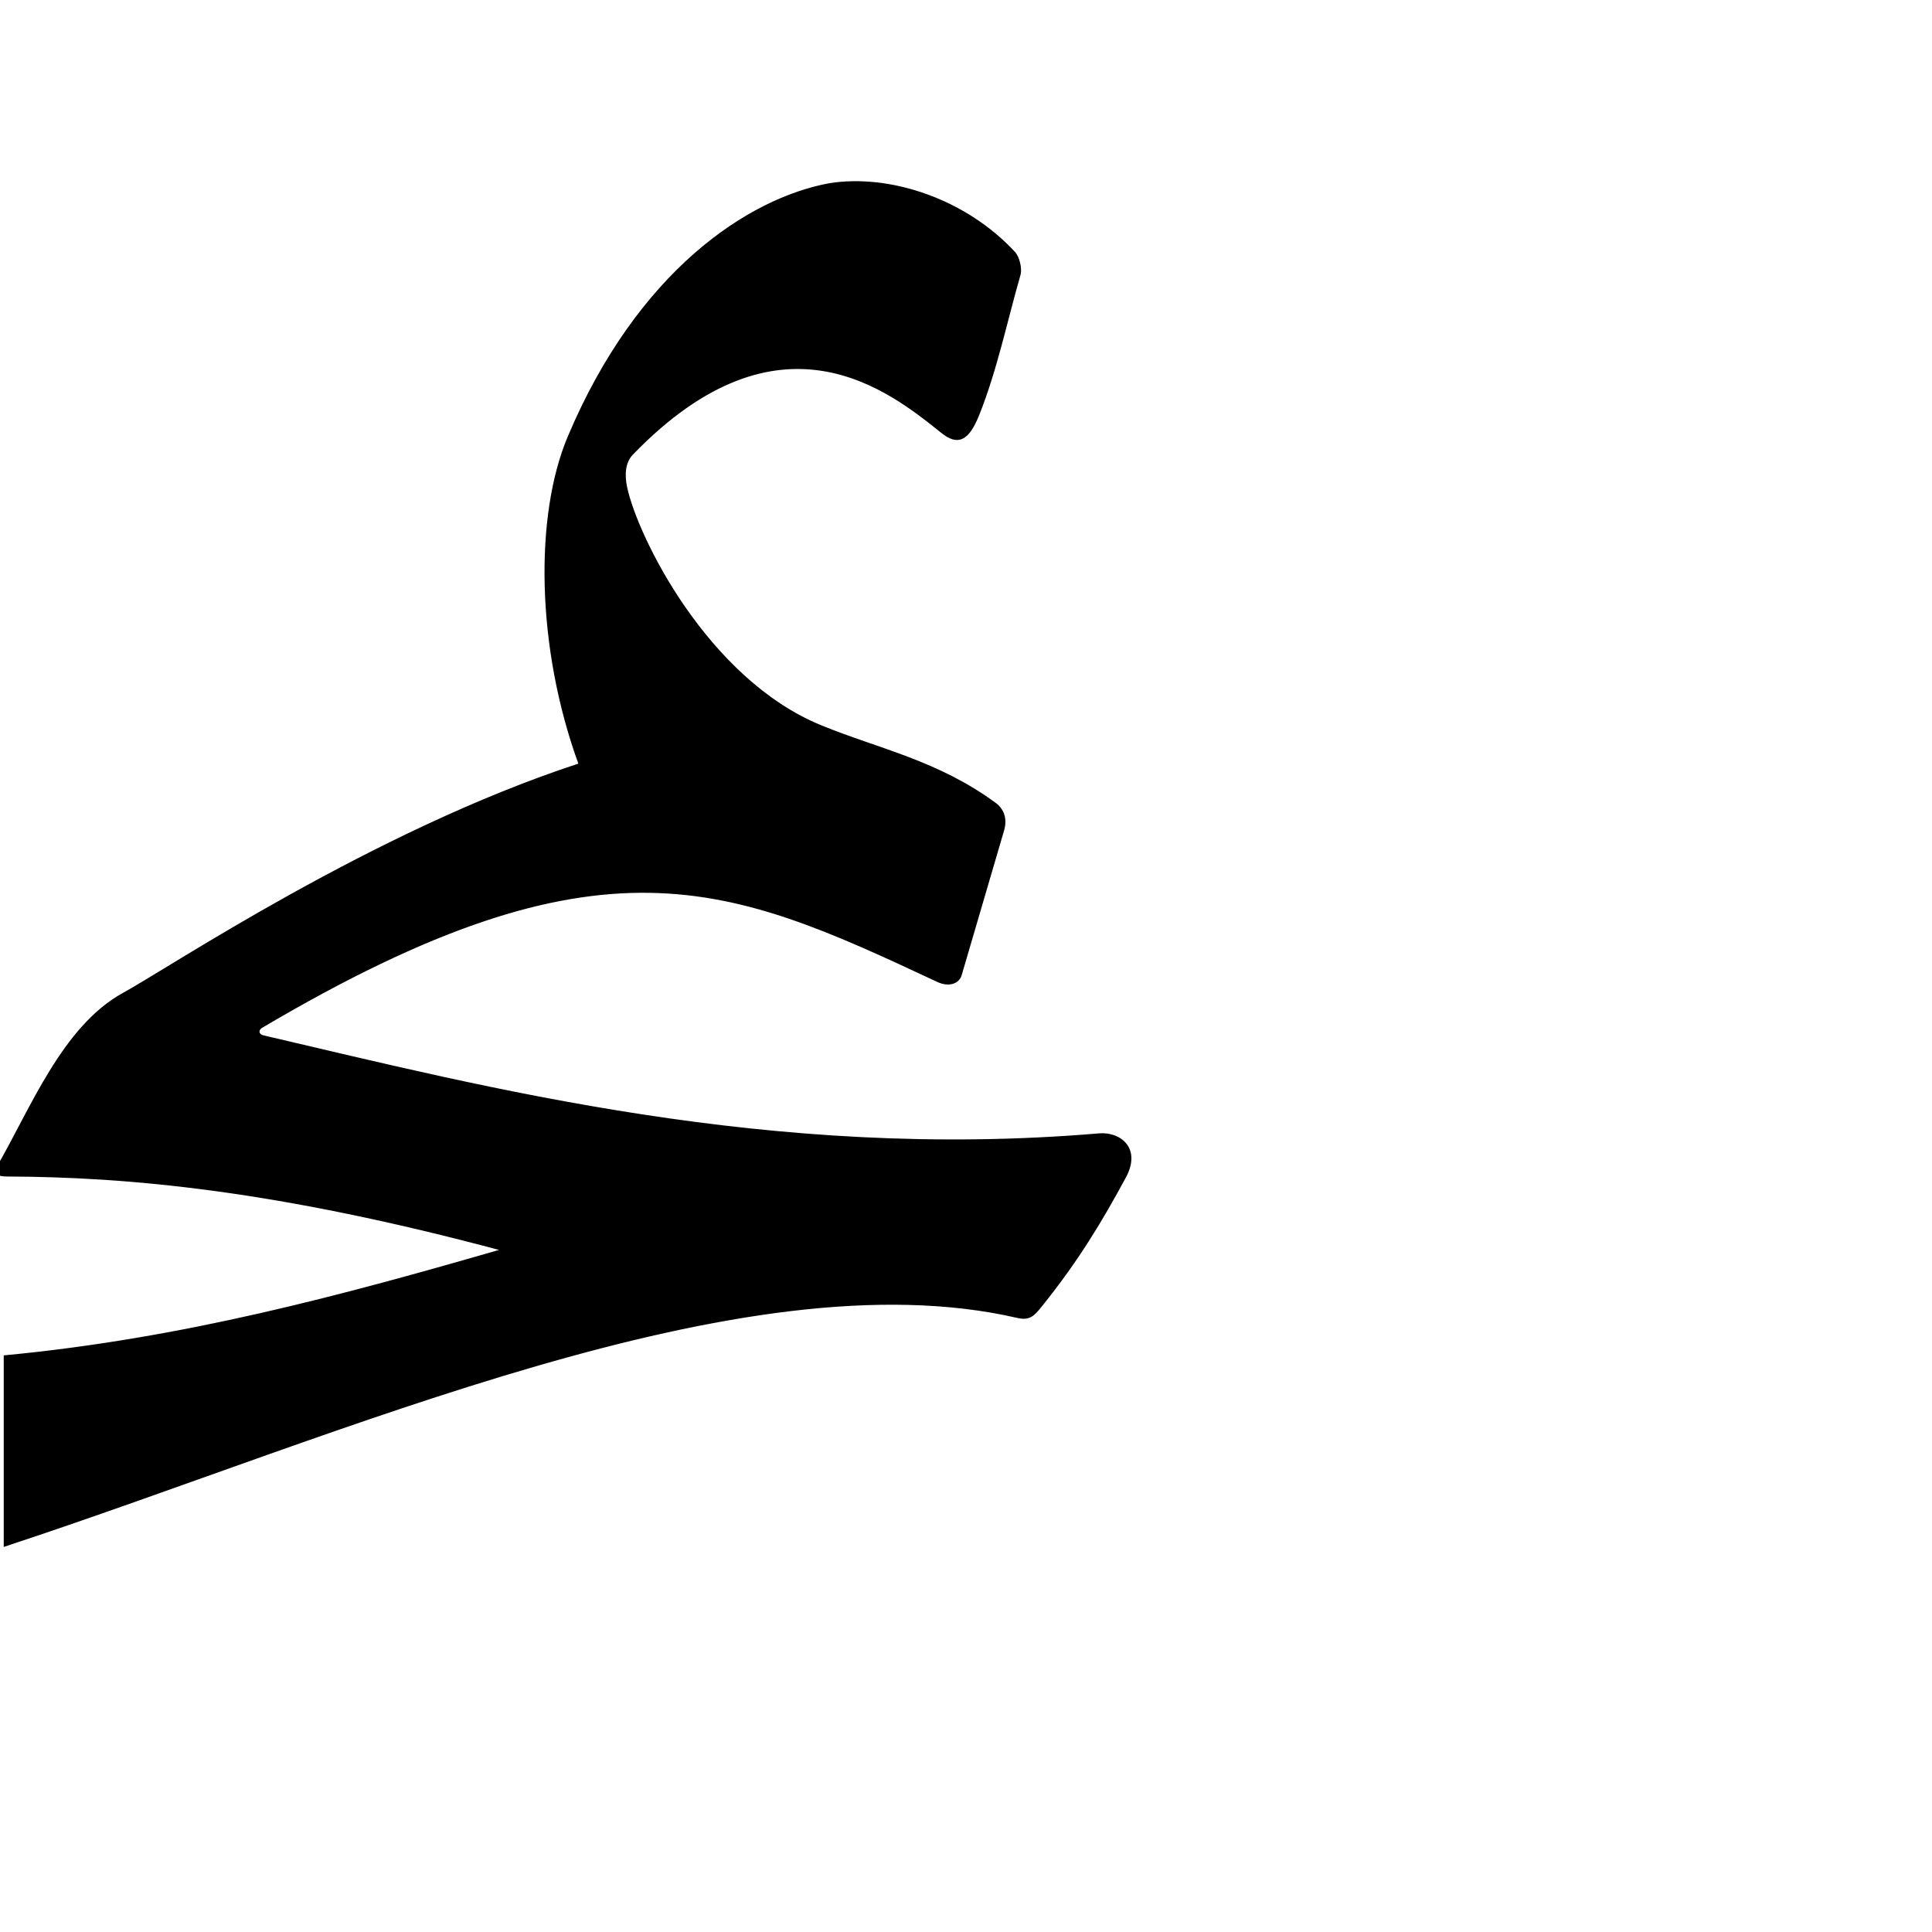 <?xml version="1.0" encoding="UTF-8" standalone="no"?>
<!-- Created with Inkscape (http://www.inkscape.org/) -->

<svg
   xmlns:dc="http://purl.org/dc/elements/1.1/"
   xmlns:cc="http://creativecommons.org/ns#"
   xmlns:rdf="http://www.w3.org/1999/02/22-rdf-syntax-ns#"
   xmlns:svg="http://www.w3.org/2000/svg"
   xmlns="http://www.w3.org/2000/svg"
   xmlns:sodipodi="http://sodipodi.sourceforge.net/DTD/sodipodi-0.dtd"
   xmlns:inkscape="http://www.inkscape.org/namespaces/inkscape"
   version="1.0"
   width="1000"
   height="1000"
   id="svg5496"
   sodipodi:version="0.32"
   inkscape:version="0.47pre0 r21549"
   sodipodi:docname="baa+meem+haa.init.svg"
   inkscape:output_extension="org.inkscape.output.svg.inkscape">
  <sodipodi:namedview
     inkscape:window-height="721"
     inkscape:pageshadow="2"
     inkscape:pageopacity="0.0"
     borderopacity="1.0"
     bordercolor="#666666"
     pagecolor="#ffffff"
     id="base"
     showgrid="false"
     showguides="true"
     inkscape:guide-bbox="true"
     inkscape:zoom="0.64205296"
     inkscape:cx="268.12888"
     inkscape:cy="565.57089"
     inkscape:window-x="0"
     inkscape:window-y="28"
     inkscape:current-layer="svg5496"
     inkscape:window-width="1280"
     inkscape:window-maximized="1">
    <sodipodi:guide
       orientation="horizontal"
       position="200"
       id="guide5596" />
  </sodipodi:namedview>
  <defs
     id="defs5498">
    <inkscape:perspective
       sodipodi:type="inkscape:persp3d"
       inkscape:vp_x="0 : 500 : 1"
       inkscape:vp_y="0 : 1000 : 0"
       inkscape:vp_z="1000 : 500 : 1"
       inkscape:persp3d-origin="500 : 333.33333 : 1"
       id="perspective8" />
    <inkscape:perspective
       id="perspective2822"
       inkscape:persp3d-origin="0.5 : 0.33333333 : 1"
       inkscape:vp_z="1 : 0.5 : 1"
       inkscape:vp_y="0 : 1000 : 0"
       inkscape:vp_x="0 : 0.5 : 1"
       sodipodi:type="inkscape:persp3d" />
  </defs>
  <g
     id="layer1" />
  <path
     style="color:#000000;fill:#000000;fill-opacity:1;stroke:#000000;stroke-width:1px;stroke-linecap:butt;stroke-linejoin:miter;stroke-miterlimit:4;stroke-opacity:1;stroke-dasharray:none;stroke-dashoffset:0;marker:none;visibility:visible;display:inline;overflow:visible;enable-background:accumulate"
     d="m 429.37,95.315 c -42.002,7.73 -99.015,45.373 -135.064,130.904 -17.109,40.593 -16.44,108.666 5.688,169.344 -106.676,34.878 -212.089,105.691 -235.875,118.656 -31.443,17.139 -47.99,60.002 -65.155,89.571 -2.205,3.798 0.49,4.649 4.544,4.665 C 66.802,608.702 143.306,615.63 260.15,646.938 177.071,670.942 94.877,693.225 2.431,702 l 0,98 C 178.594,741.99 384.089,648.734 526.712,681.688 c 6.177,1.427 8.312,-1.047 12.031,-5.656 19.165,-23.751 31.347,-44.252 43.531,-66.719 8.127,-14.984 -2.722,-23.091 -13.375,-22.188 -169.759,14.404 -316.684,-23.683 -432.688,-50.75 -2.888,-0.674 -3.163,-3.405 -0.781,-4.812 176.344,-104.24 241.855,-74.323 349.875,-23.781 5.681,2.658 10.725,1.1 12,-3.25 l 21.938,-74.844 c 2.115,-7.213 -1.378,-11.656 -3.875,-13.5 C 485.349,394.025 454.824,388.111 424.912,375.88 366.02,351.801 329.73,278.381 324.119,252.312 c -1.389,-6.451 -1.056,-13.053 3.125,-17.375 76.506,-79.088 133.28,-32.884 160.344,-11.219 8.061,6.453 13.408,4.416 18.844,-9.219 9.191,-23.055 14.329,-48.036 21.281,-72.281 0.944,-3.292 -0.572,-9.028 -2.594,-11.344 -25.587,-27.72 -64.875,-40.482 -95.748,-35.56 z"
     id="path2828"
     sodipodi:nodetypes="cscssscccsssssssccssssssscc" />
</svg>
